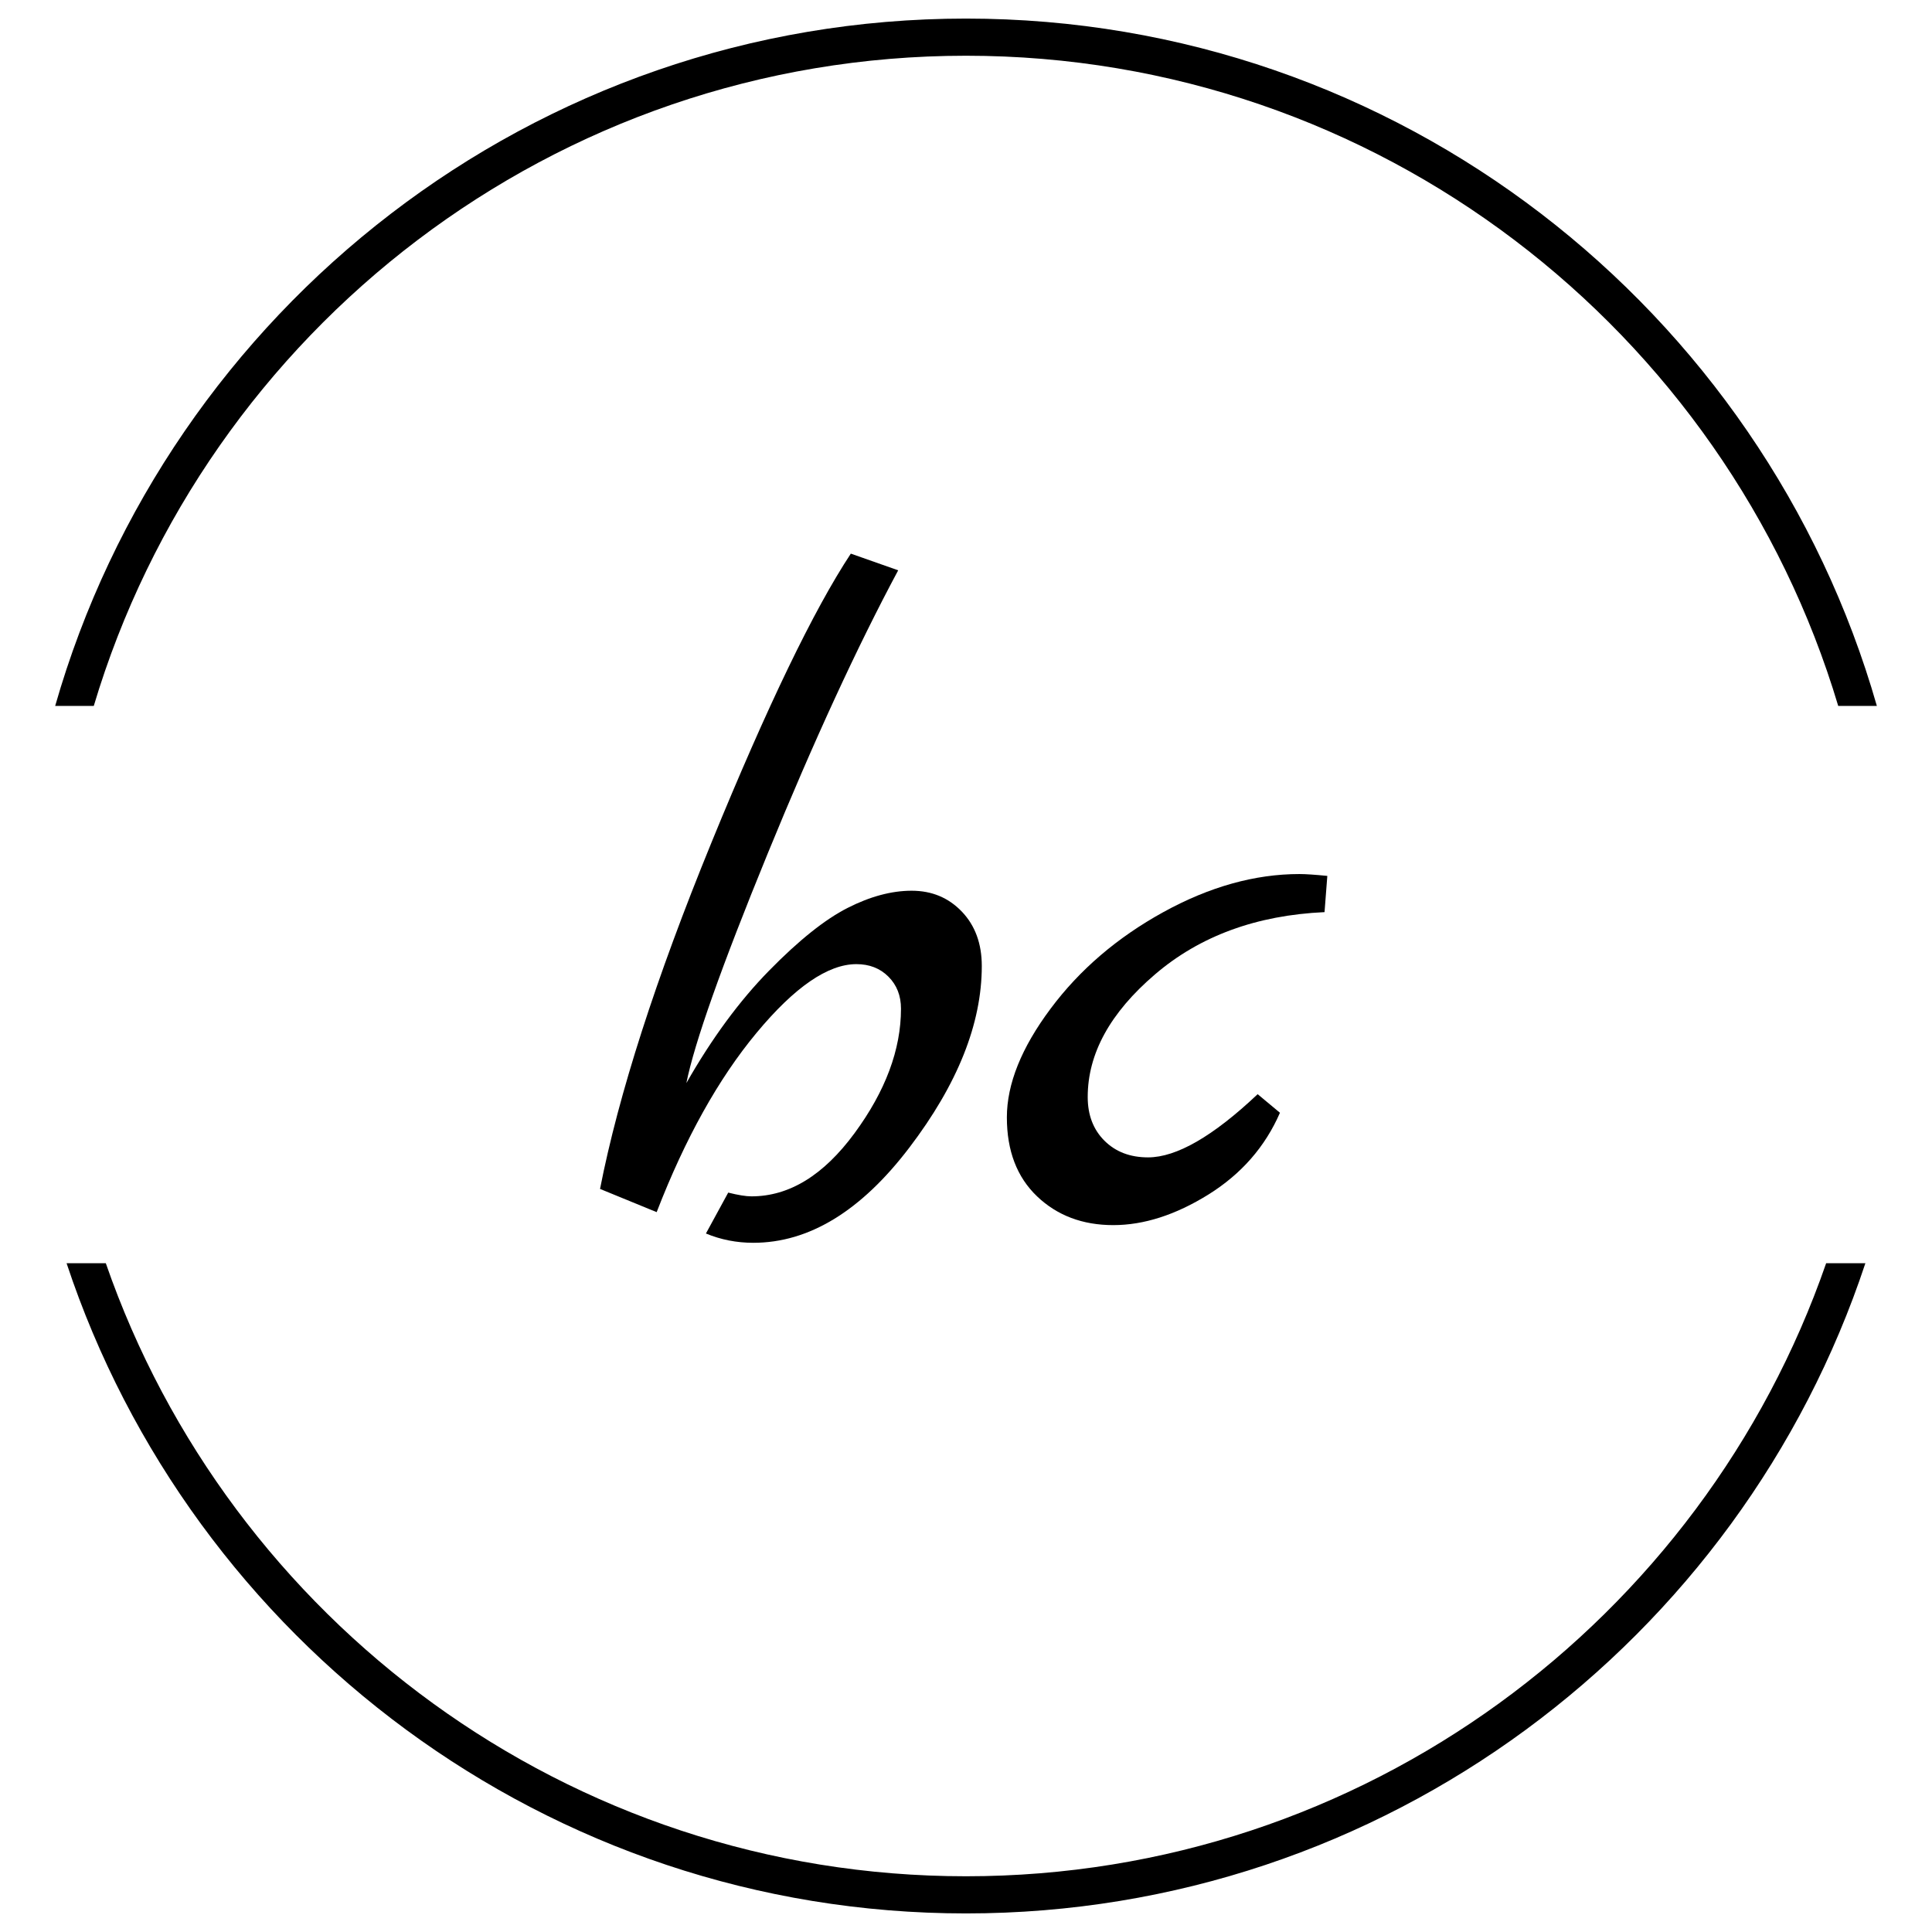 <?xml version="1.0" encoding="utf-8"?>
<!-- Generator: Adobe Illustrator 16.0.0, SVG Export Plug-In . SVG Version: 6.00 Build 0)  -->
<!DOCTYPE svg PUBLIC "-//W3C//DTD SVG 1.1//EN" "http://www.w3.org/Graphics/SVG/1.1/DTD/svg11.dtd">
<svg version="1.1" id="Layer_1" xmlns="http://www.w3.org/2000/svg" xmlns:xlink="http://www.w3.org/1999/xlink" x="0px" y="0px"
	 width="52px" height="52px" viewBox="24 0 52 52" enable-background="new 24 0 52 52" xml:space="preserve">
<title>BC - Logo</title>
<desc>Created with Sketch.</desc>
<g>
	<path d="M26.524,19C29.544,8.892,38.923,1.5,50,1.5S70.456,8.892,73.476,19h1.04C71.465,8.333,61.633,0.5,50,0.5
		S28.536,8.333,25.485,19H26.524z"/>
	<path d="M73.151,34C69.828,43.592,60.709,50.5,50,50.5c-10.708,0-19.828-6.908-23.152-16.5h-1.056
		C29.157,44.152,38.734,51.5,50,51.5c11.267,0,20.843-7.348,24.207-17.5H73.151z"/>
</g>
<g enable-background="new    ">
	<path d="M44.7,26.125c0.8-0.816,1.504-1.379,2.113-1.688c0.608-0.309,1.183-0.463,1.725-0.463s0.992,0.188,1.35,0.562
		S50.425,25.4,50.425,26c0,1.55-0.65,3.18-1.95,4.888c-1.3,1.708-2.7,2.562-4.2,2.562c-0.45,0-0.875-0.084-1.275-0.25l0.6-1.101
		c0.267,0.067,0.475,0.101,0.625,0.101c1.017,0,1.941-0.566,2.775-1.7c0.833-1.133,1.25-2.25,1.25-3.35
		c0-0.351-0.113-0.638-0.338-0.863c-0.225-0.225-0.512-0.337-0.862-0.337c-0.767,0-1.663,0.616-2.688,1.85s-1.921,2.842-2.688,4.825
		L40.15,32c0.5-2.55,1.5-5.658,3-9.325c1.5-3.666,2.75-6.258,3.75-7.774l1.275,0.449c-1.1,2.051-2.271,4.592-3.513,7.625
		c-1.242,3.034-1.971,5.092-2.188,6.176C43.158,27.95,43.9,26.941,44.7,26.125z"/>
	<path d="M57.85,29.45l0.6,0.5c-0.399,0.917-1.041,1.649-1.924,2.2c-0.885,0.55-1.738,0.824-2.562,0.824
		c-0.826,0-1.51-0.258-2.051-0.774S51.1,30.975,51.1,30.075c0-0.9,0.392-1.875,1.176-2.925c0.783-1.051,1.795-1.917,3.037-2.601
		c1.241-0.683,2.463-1.024,3.662-1.024c0.166,0,0.416,0.017,0.75,0.05L59.65,24.55c-1.834,0.084-3.355,0.642-4.562,1.675
		c-1.209,1.034-1.812,2.134-1.812,3.301c0,0.483,0.149,0.875,0.449,1.175c0.301,0.3,0.691,0.45,1.176,0.45
		C55.666,31.15,56.65,30.584,57.85,29.45z"/>
</g>
</svg>
